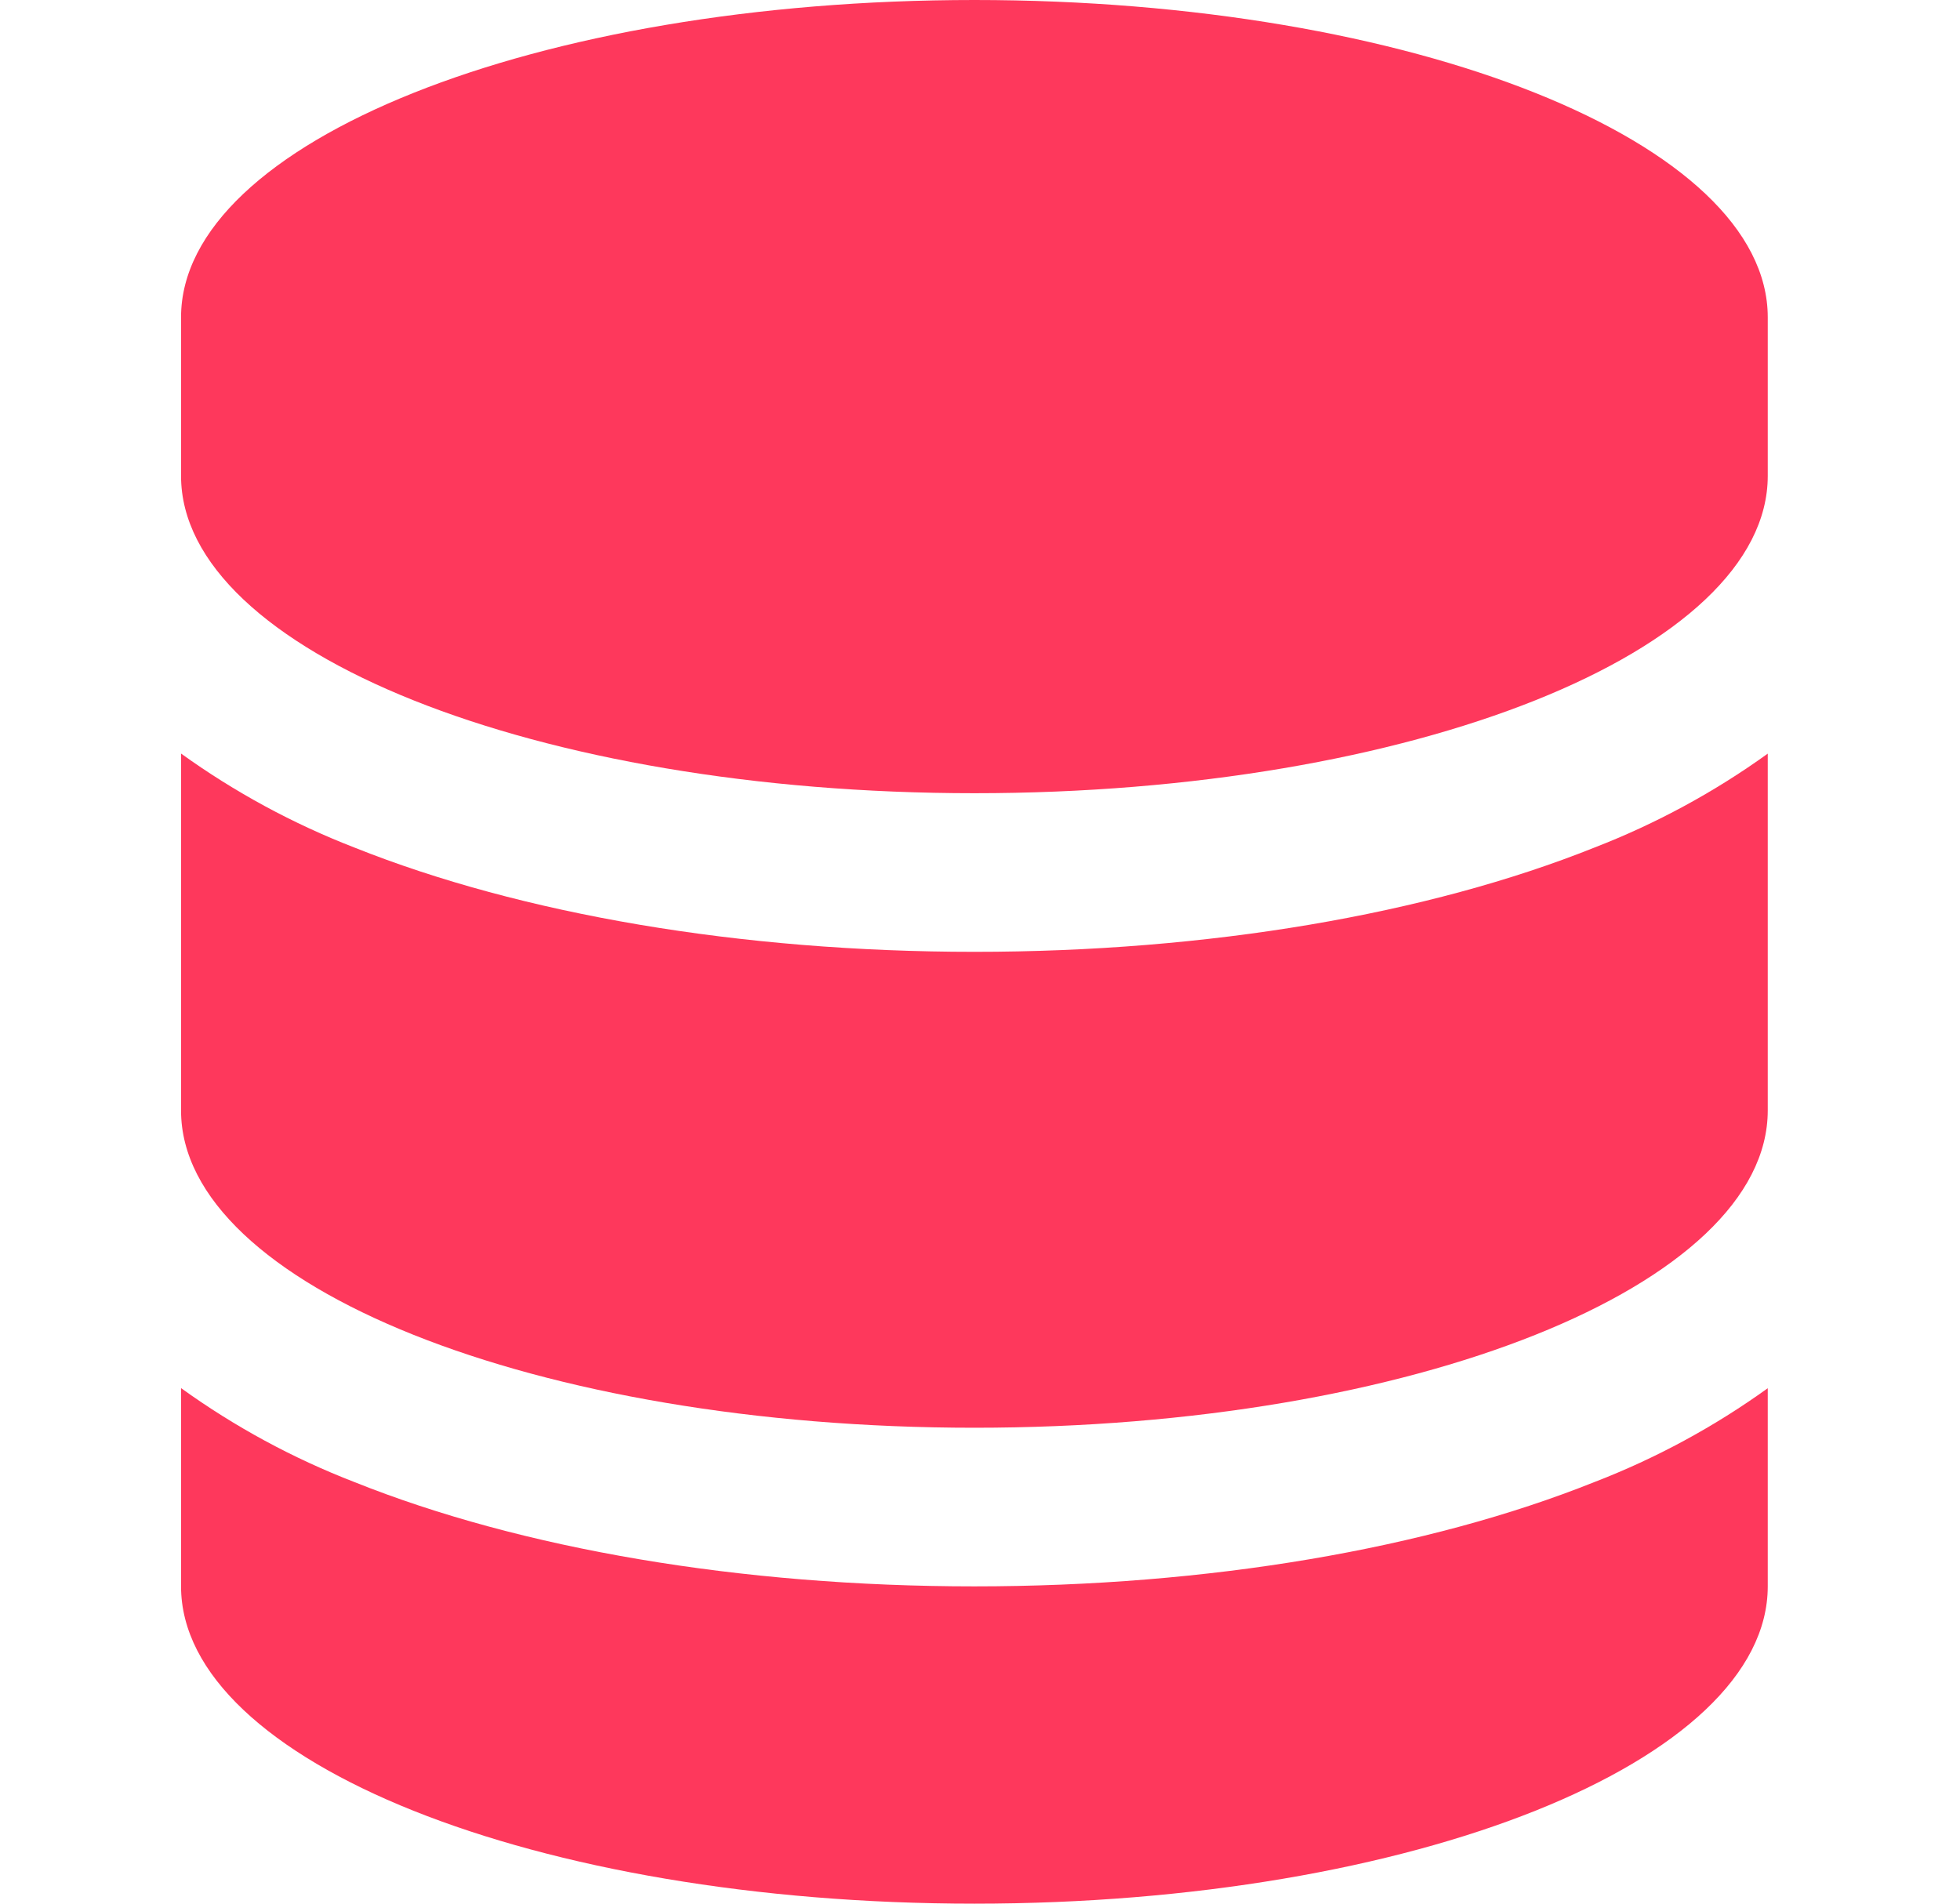 <svg width="35" height="34" viewBox="0 0 35 34" fill="none" xmlns="http://www.w3.org/2000/svg">
<path d="M3.233 5.667C3.233 2.537 9.576 0 17.4 0C25.224 0 31.567 2.537 31.567 5.667V8.5C31.567 11.63 25.224 14.167 17.4 14.167C9.576 14.167 3.233 11.63 3.233 8.5V5.667Z" fill="#FE385C"/>
<path d="M3.233 13.46V19.835C3.233 22.961 9.576 25.5 17.4 25.5C25.224 25.5 31.567 22.963 31.567 19.833V13.46C30.61 14.149 29.569 14.713 28.469 15.139C25.496 16.328 21.58 17 17.4 17C13.222 17 9.306 16.326 6.333 15.139C5.233 14.713 4.192 14.149 3.235 13.46H3.233Z" fill="#FE385C"/>
<path d="M31.567 24.794C30.61 25.483 29.569 26.047 28.469 26.471C25.494 27.661 21.58 28.333 17.398 28.333C13.22 28.333 9.304 27.661 6.331 26.471C5.231 26.046 4.19 25.482 3.233 24.792V28.333C3.233 31.463 9.576 34 17.4 34C25.224 34 31.567 31.463 31.567 28.333V24.794Z" fill="#FE385C"/>
</svg>
